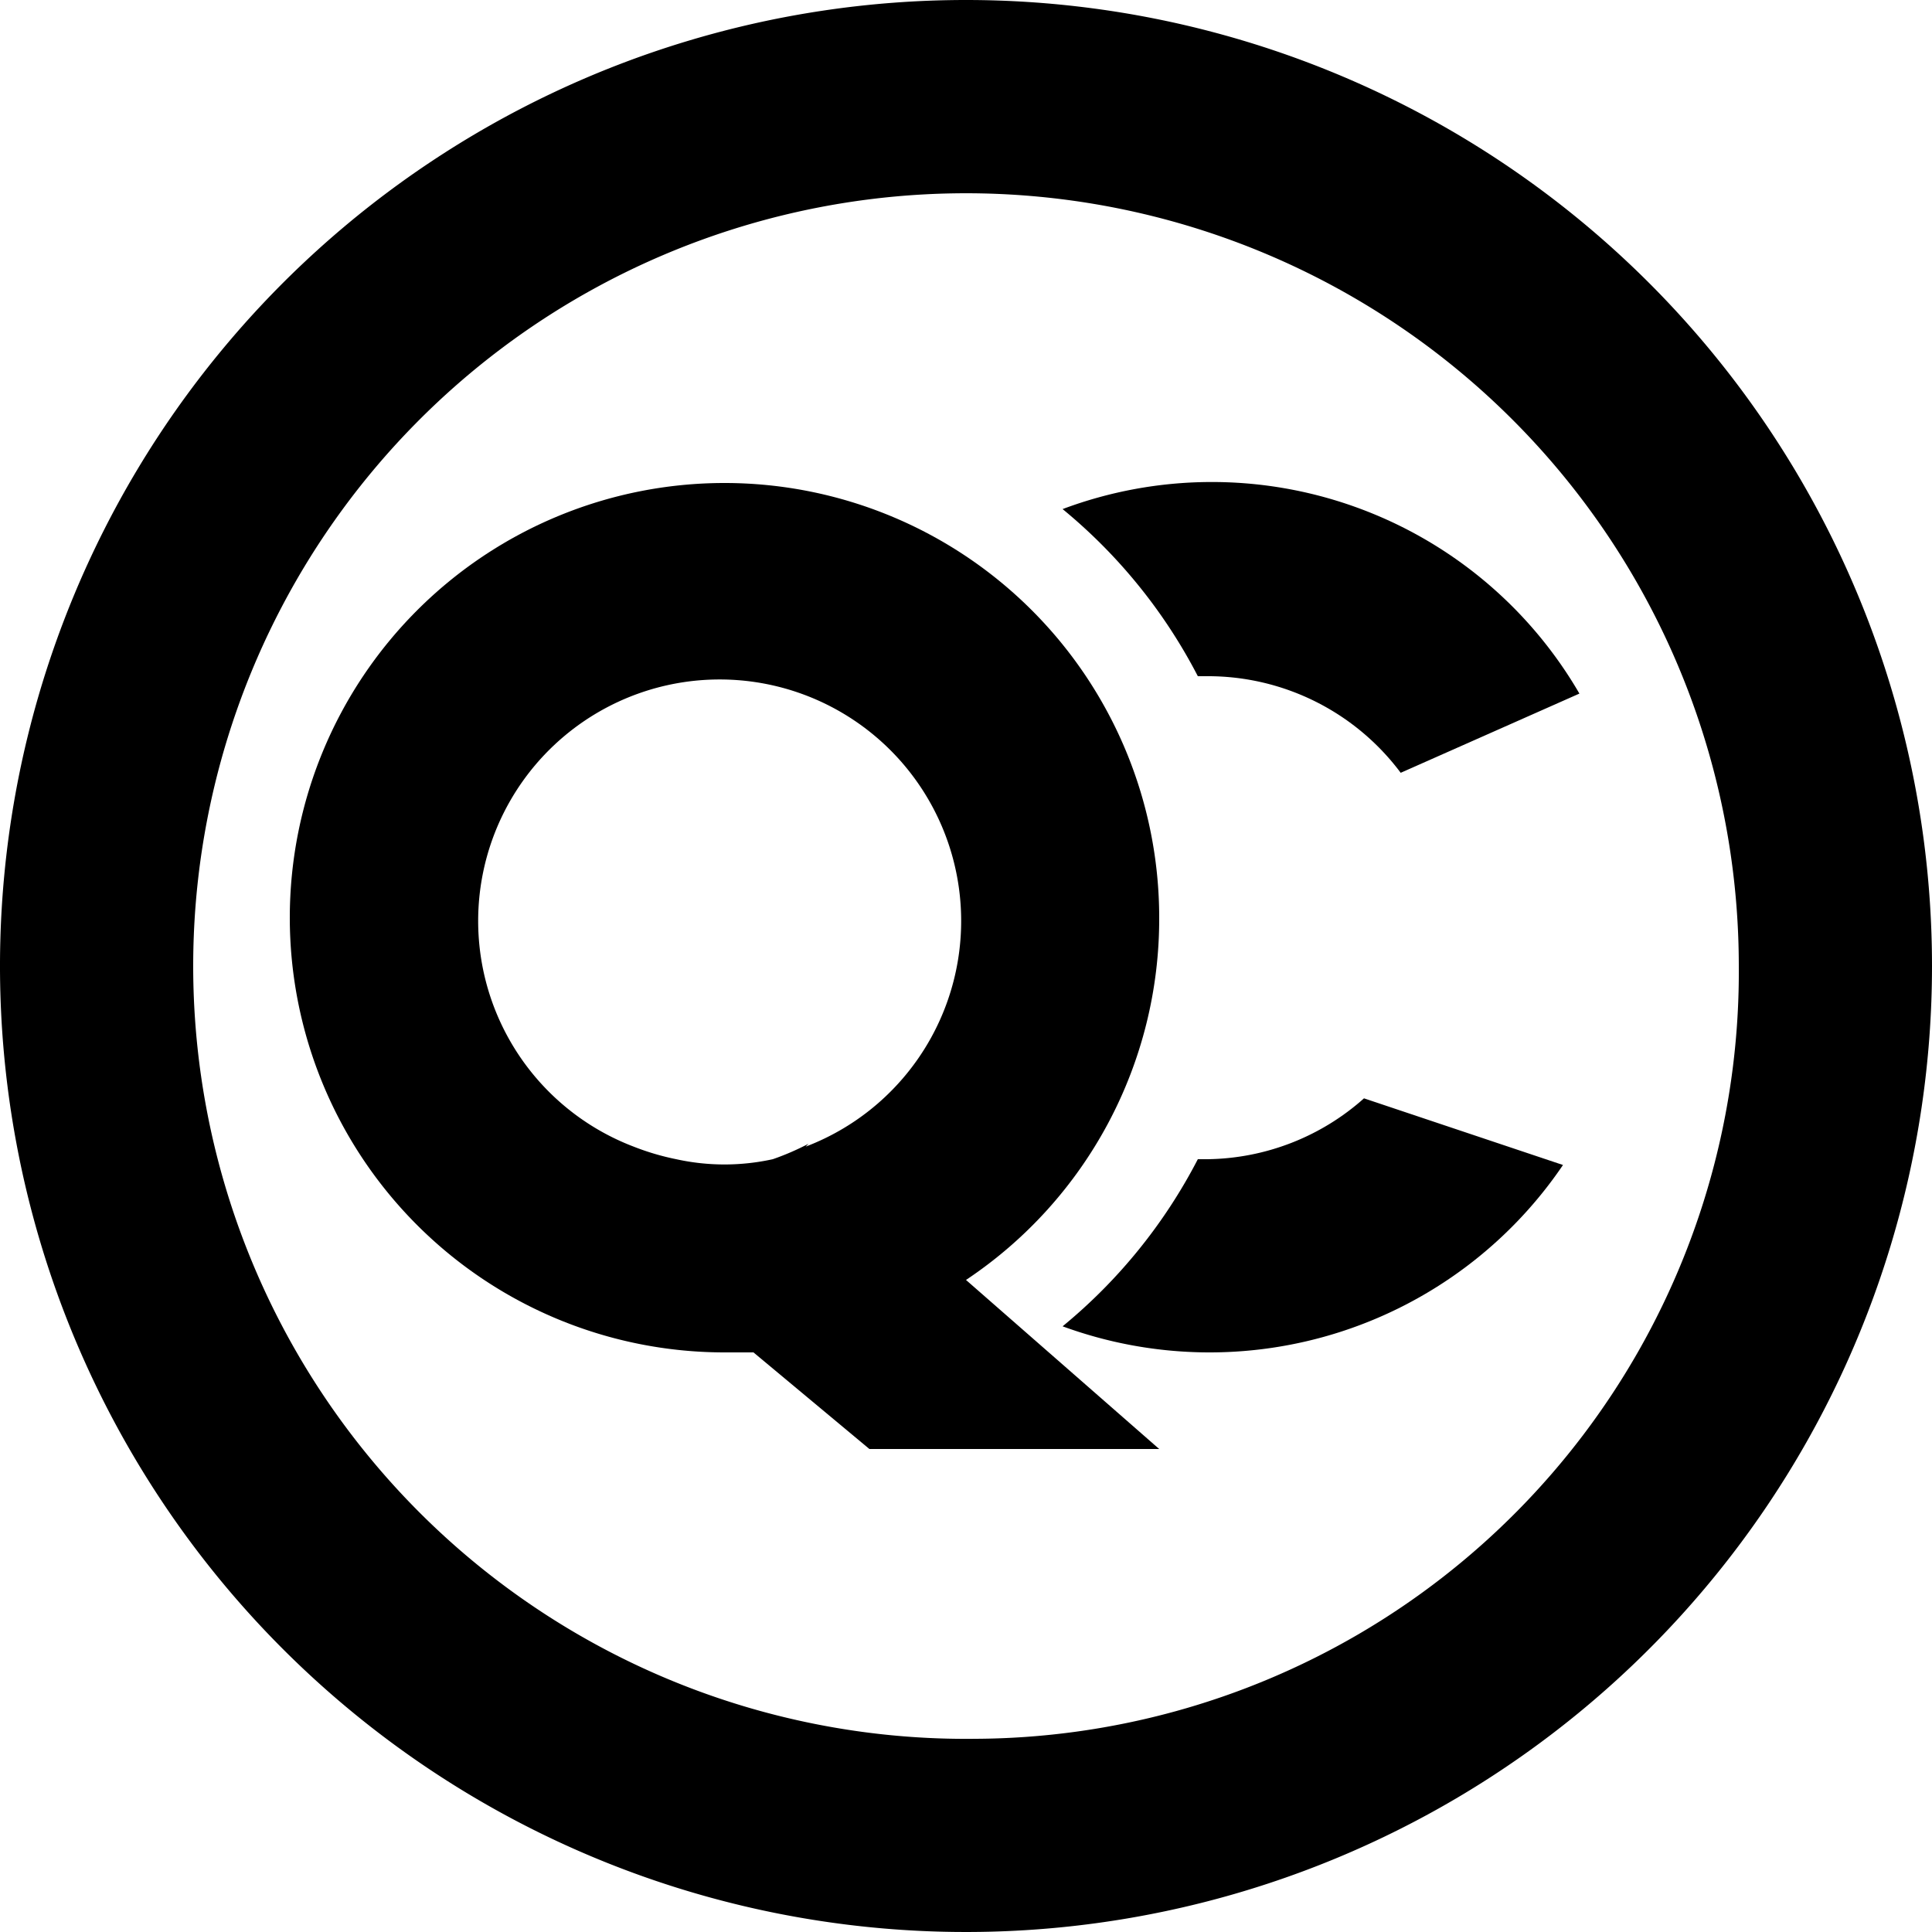 <svg id="Layer_3" data-name="Layer 3" xmlns="http://www.w3.org/2000/svg" viewBox="0 0 20 20"><title>quote-center-outlined</title><path d="M12,2A10,10,0,1,0,22,12,10,10,0,0,0,12,2Zm.1,18A8,8,0,1,1,20,12,7.94,7.94,0,0,1,12.1,20Z" transform="translate(-2 -2)"/><path d="M14,11.5A4.5,4.5,0,1,0,9.5,16c.1,0,.2,0,.3,0L11,17h3l-2-1.75A4.49,4.49,0,0,0,14,11.5Zm-3.63,2.34A2.71,2.71,0,0,1,10,14,2.32,2.32,0,0,1,9,14a2.61,2.61,0,0,1-.44-.13,2.5,2.5,0,1,1,1.78,0Z" transform="translate(-2 -2)"/><path d="M14.5,9a2.49,2.49,0,0,1,2,1l1.85-.82A4.4,4.4,0,0,0,13,7.27,5.52,5.52,0,0,1,14.4,9Z" transform="translate(-2 -2)"/><path d="M14.5,14h-.1A5.52,5.52,0,0,1,13,15.73a4.42,4.42,0,0,0,5.18-1.67l-2.06-.69A2.48,2.48,0,0,1,14.5,14Z" transform="translate(-2 -2)"/></svg>